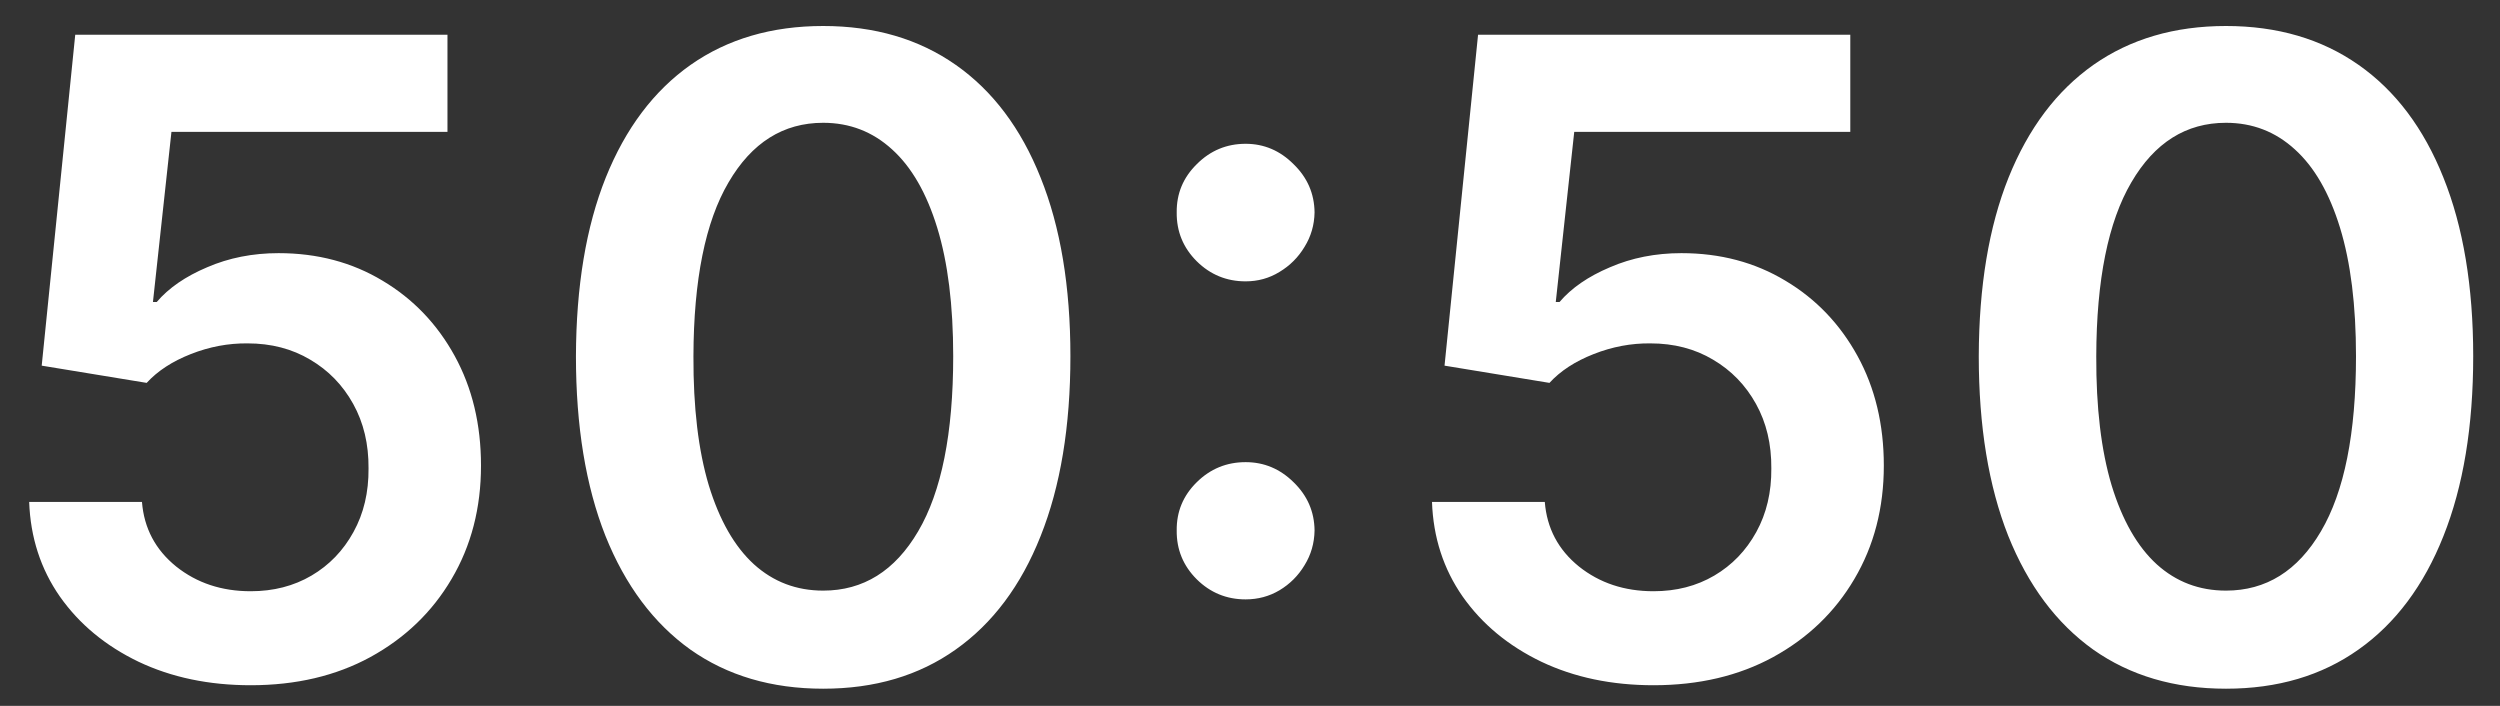 <svg width="85" height="24" viewBox="0 0 85 24" fill="none" xmlns="http://www.w3.org/2000/svg">
<rect x="0" y="0" width="85" height="24" fill="#333333" stroke="none"/>
<path d="M8.524 23.298C7.104 23.298 5.832 23.032 4.71 22.499C3.588 21.959 2.697 21.221 2.036 20.283C1.383 19.346 1.035 18.273 0.992 17.066H4.827C4.898 17.961 5.286 18.692 5.989 19.261C6.692 19.822 7.537 20.102 8.524 20.102C9.298 20.102 9.987 19.925 10.591 19.57C11.195 19.215 11.671 18.721 12.018 18.089C12.367 17.457 12.537 16.736 12.53 15.926C12.537 15.102 12.363 14.371 12.008 13.732C11.653 13.092 11.166 12.592 10.548 12.229C9.93 11.86 9.22 11.675 8.418 11.675C7.764 11.668 7.121 11.789 6.489 12.038C5.857 12.286 5.357 12.613 4.987 13.018L1.418 12.432L2.558 1.182H15.214V4.484H5.829L5.2 10.269H5.328C5.733 9.793 6.305 9.399 7.043 9.087C7.782 8.767 8.592 8.607 9.472 8.607C10.793 8.607 11.972 8.92 13.009 9.545C14.046 10.163 14.863 11.015 15.46 12.102C16.056 13.188 16.354 14.431 16.354 15.83C16.354 17.272 16.021 18.558 15.353 19.687C14.693 20.809 13.773 21.693 12.594 22.34C11.422 22.979 10.065 23.298 8.524 23.298ZM27.988 23.416C26.234 23.416 24.728 22.972 23.471 22.084C22.221 21.189 21.259 19.9 20.584 18.217C19.916 16.526 19.582 14.492 19.582 12.112C19.59 9.733 19.927 7.709 20.595 6.04C21.269 4.364 22.232 3.085 23.482 2.205C24.739 1.324 26.241 0.884 27.988 0.884C29.735 0.884 31.237 1.324 32.494 2.205C33.751 3.085 34.714 4.364 35.381 6.04C36.056 7.716 36.394 9.74 36.394 12.112C36.394 14.499 36.056 16.537 35.381 18.227C34.714 19.91 33.751 21.196 32.494 22.084C31.244 22.972 29.742 23.416 27.988 23.416ZM27.988 20.081C29.352 20.081 30.428 19.41 31.216 18.067C32.011 16.718 32.409 14.733 32.409 12.112C32.409 10.379 32.228 8.923 31.866 7.744C31.504 6.565 30.992 5.678 30.332 5.081C29.671 4.477 28.89 4.175 27.988 4.175C26.631 4.175 25.559 4.85 24.771 6.2C23.982 7.542 23.584 9.513 23.577 12.112C23.57 13.852 23.744 15.315 24.099 16.501C24.462 17.688 24.973 18.582 25.634 19.186C26.294 19.783 27.079 20.081 27.988 20.081ZM42.351 20.379C41.705 20.379 41.151 20.152 40.69 19.697C40.228 19.236 40.001 18.682 40.008 18.035C40.001 17.396 40.228 16.849 40.69 16.395C41.151 15.94 41.705 15.713 42.351 15.713C42.976 15.713 43.52 15.94 43.981 16.395C44.45 16.849 44.688 17.396 44.695 18.035C44.688 18.469 44.574 18.863 44.354 19.218C44.141 19.573 43.857 19.857 43.502 20.07C43.154 20.276 42.77 20.379 42.351 20.379ZM42.351 9.566C41.705 9.566 41.151 9.339 40.69 8.884C40.228 8.423 40.001 7.869 40.008 7.222C40.001 6.583 40.228 6.036 40.69 5.582C41.151 5.12 41.705 4.889 42.351 4.889C42.976 4.889 43.52 5.12 43.981 5.582C44.45 6.036 44.688 6.583 44.695 7.222C44.688 7.648 44.574 8.039 44.354 8.394C44.141 8.749 43.857 9.033 43.502 9.246C43.154 9.46 42.77 9.566 42.351 9.566ZM56.219 23.298C54.799 23.298 53.528 23.032 52.406 22.499C51.283 21.959 50.392 21.221 49.731 20.283C49.078 19.346 48.73 18.273 48.688 17.066H52.523C52.594 17.961 52.981 18.692 53.684 19.261C54.387 19.822 55.232 20.102 56.219 20.102C56.994 20.102 57.682 19.925 58.286 19.57C58.89 19.215 59.366 18.721 59.714 18.089C60.062 17.457 60.232 16.736 60.225 15.926C60.232 15.102 60.058 14.371 59.703 13.732C59.348 13.092 58.861 12.592 58.244 12.229C57.626 11.86 56.916 11.675 56.113 11.675C55.459 11.668 54.817 11.789 54.185 12.038C53.553 12.286 53.052 12.613 52.682 13.018L49.114 12.432L50.254 1.182H62.91V4.484H53.524L52.896 10.269H53.023C53.428 9.793 54 9.399 54.739 9.087C55.477 8.767 56.287 8.607 57.168 8.607C58.489 8.607 59.668 8.92 60.705 9.545C61.742 10.163 62.558 11.015 63.155 12.102C63.751 13.188 64.05 14.431 64.05 15.83C64.05 17.272 63.716 18.558 63.048 19.687C62.388 20.809 61.468 21.693 60.289 22.34C59.117 22.979 57.761 23.298 56.219 23.298ZM75.683 23.416C73.929 23.416 72.423 22.972 71.166 22.084C69.916 21.189 68.954 19.9 68.279 18.217C67.612 16.526 67.278 14.492 67.278 12.112C67.285 9.733 67.622 7.709 68.29 6.04C68.965 4.364 69.927 3.085 71.177 2.205C72.434 1.324 73.936 0.884 75.683 0.884C77.43 0.884 78.933 1.324 80.19 2.205C81.447 3.085 82.409 4.364 83.077 6.04C83.751 7.716 84.089 9.74 84.089 12.112C84.089 14.499 83.751 16.537 83.077 18.227C82.409 19.91 81.447 21.196 80.19 22.084C78.94 22.972 77.438 23.416 75.683 23.416ZM75.683 20.081C77.047 20.081 78.123 19.41 78.911 18.067C79.707 16.718 80.104 14.733 80.104 12.112C80.104 10.379 79.923 8.923 79.561 7.744C79.199 6.565 78.688 5.678 78.027 5.081C77.367 4.477 76.585 4.175 75.683 4.175C74.327 4.175 73.254 4.85 72.466 6.2C71.678 7.542 71.28 9.513 71.273 12.112C71.266 13.852 71.44 15.315 71.795 16.501C72.157 17.688 72.668 18.582 73.329 19.186C73.989 19.783 74.774 20.081 75.683 20.081Z" fill="white"/>
</svg>
